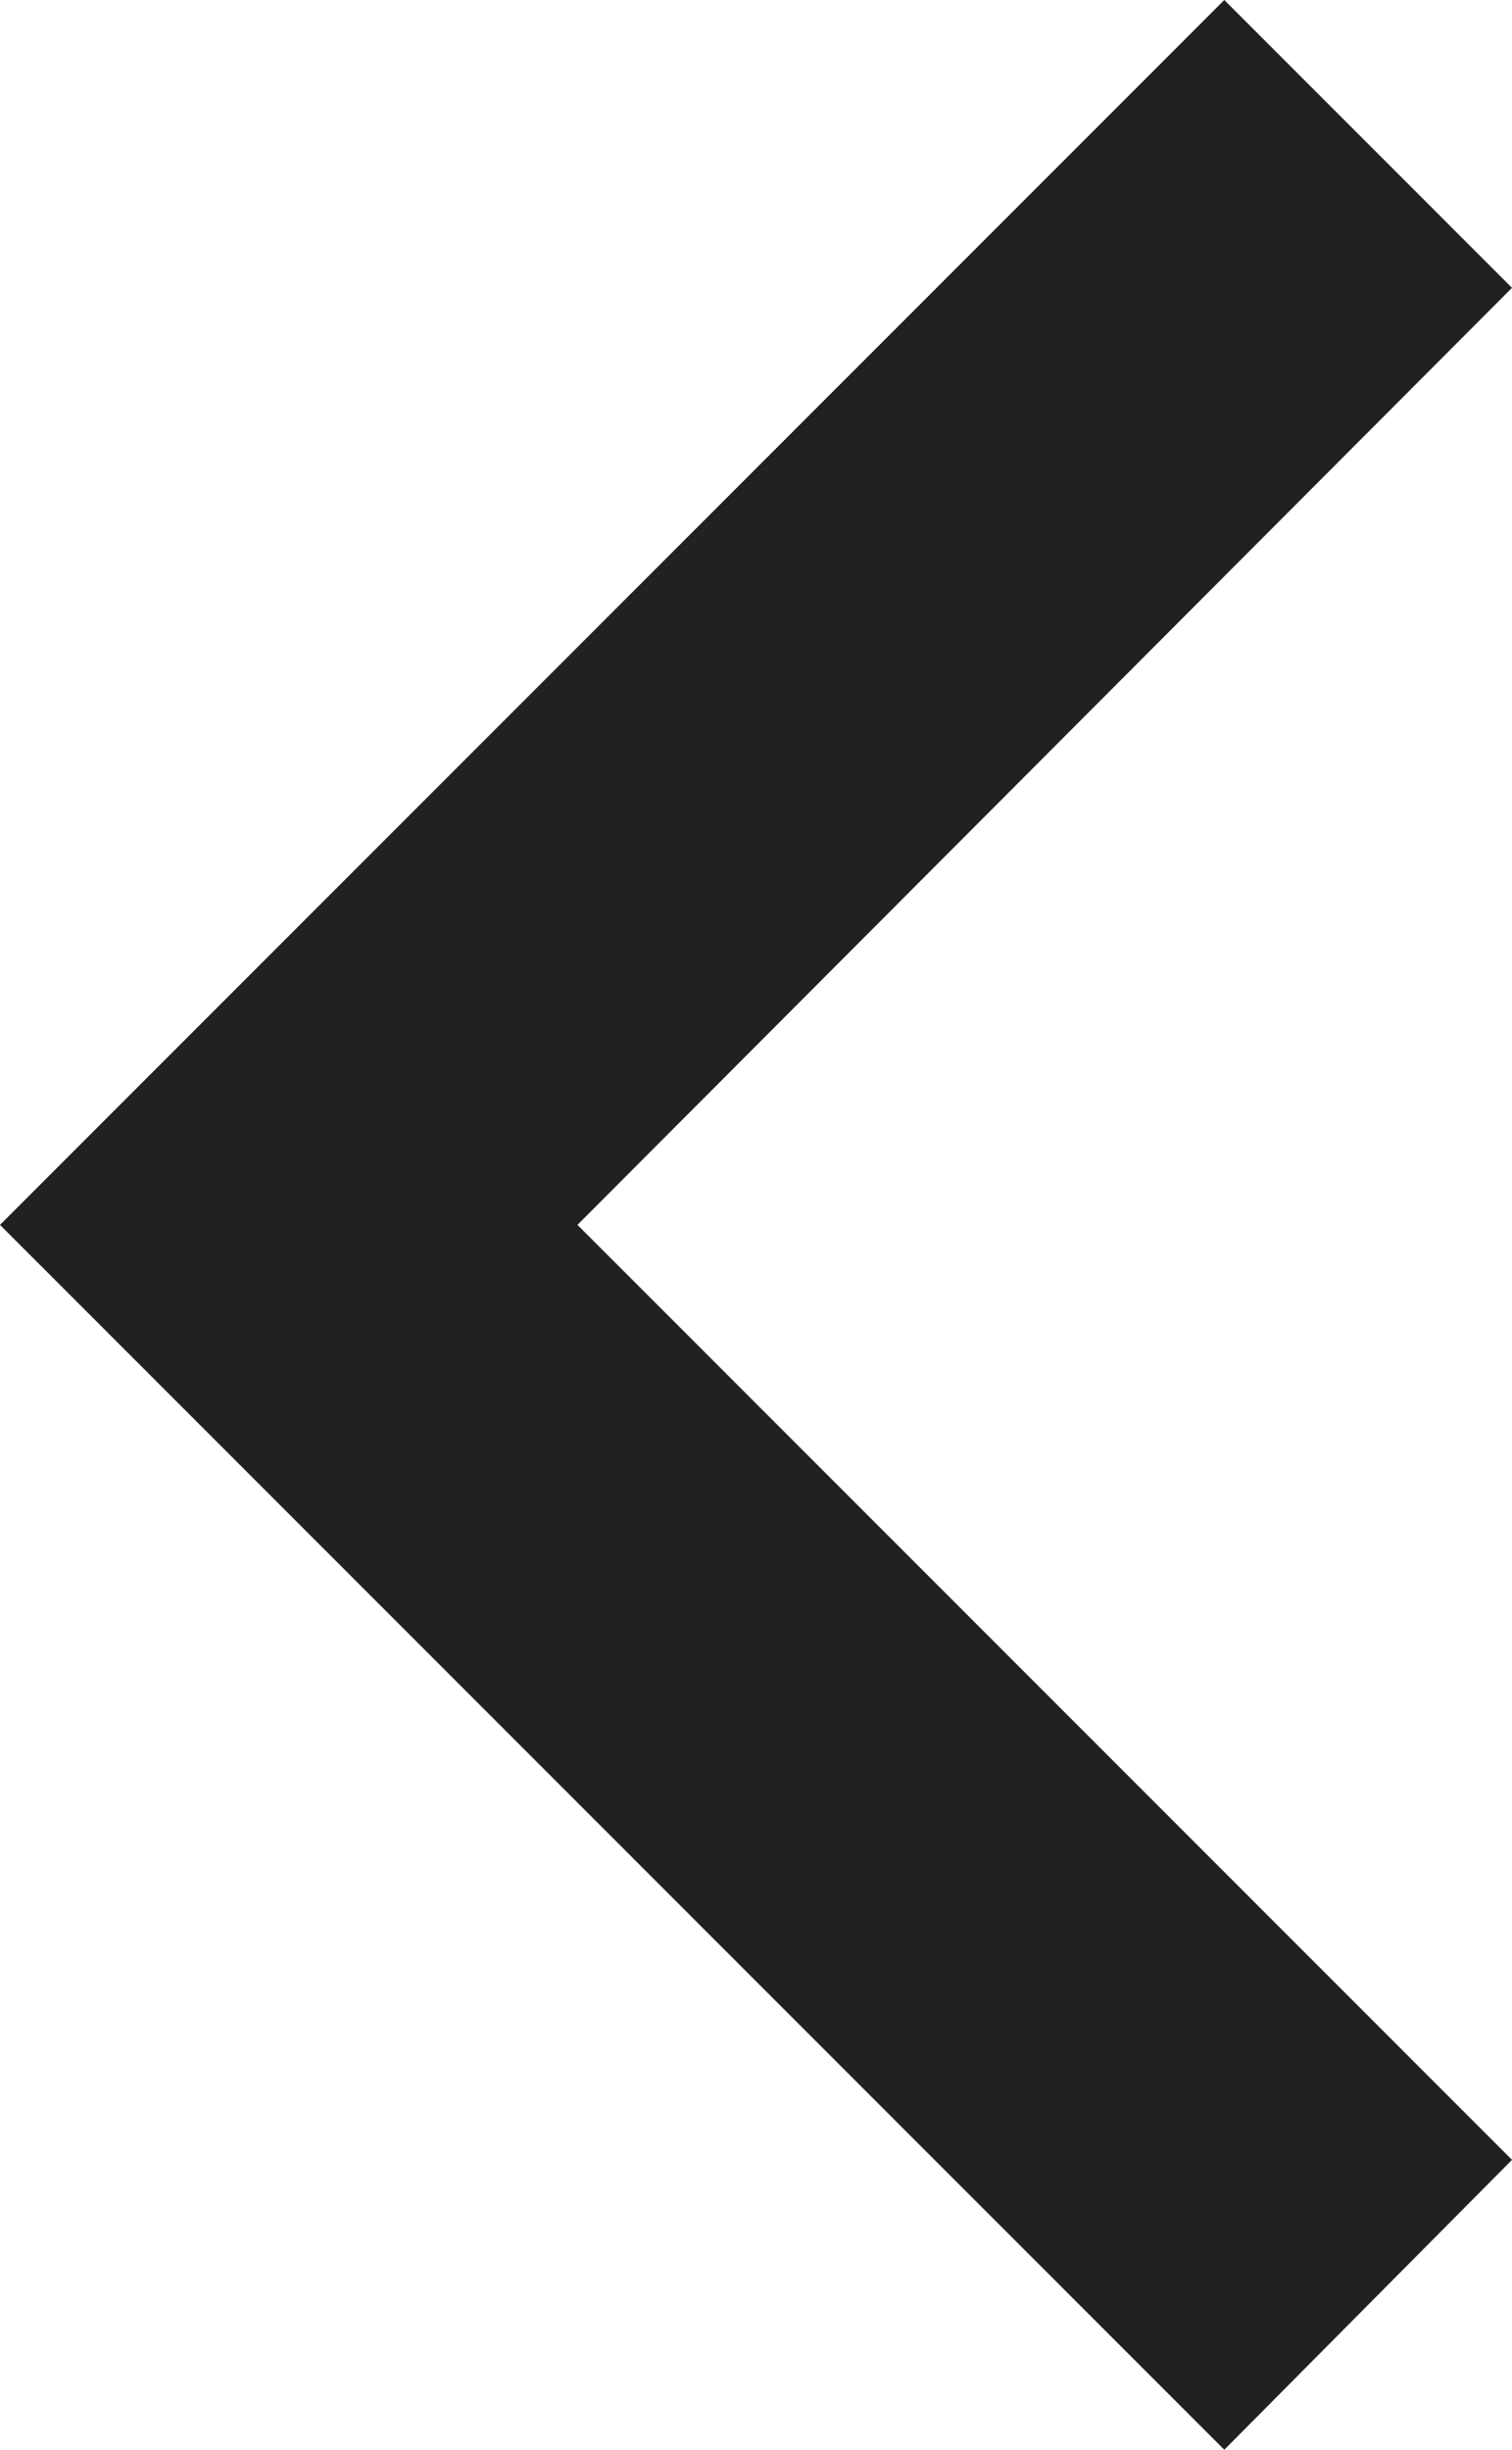 <?xml version="1.0" encoding="UTF-8"?>
<svg id="a"
    xmlns="http://www.w3.org/2000/svg" viewBox="0 0 7.41 12">
    <path d="M7.41,10.58L2.83,6,7.41,1.41l-1.41-1.41L0,6l6,6,1.41-1.42Z" style="fill:#212121;"/>
</svg>